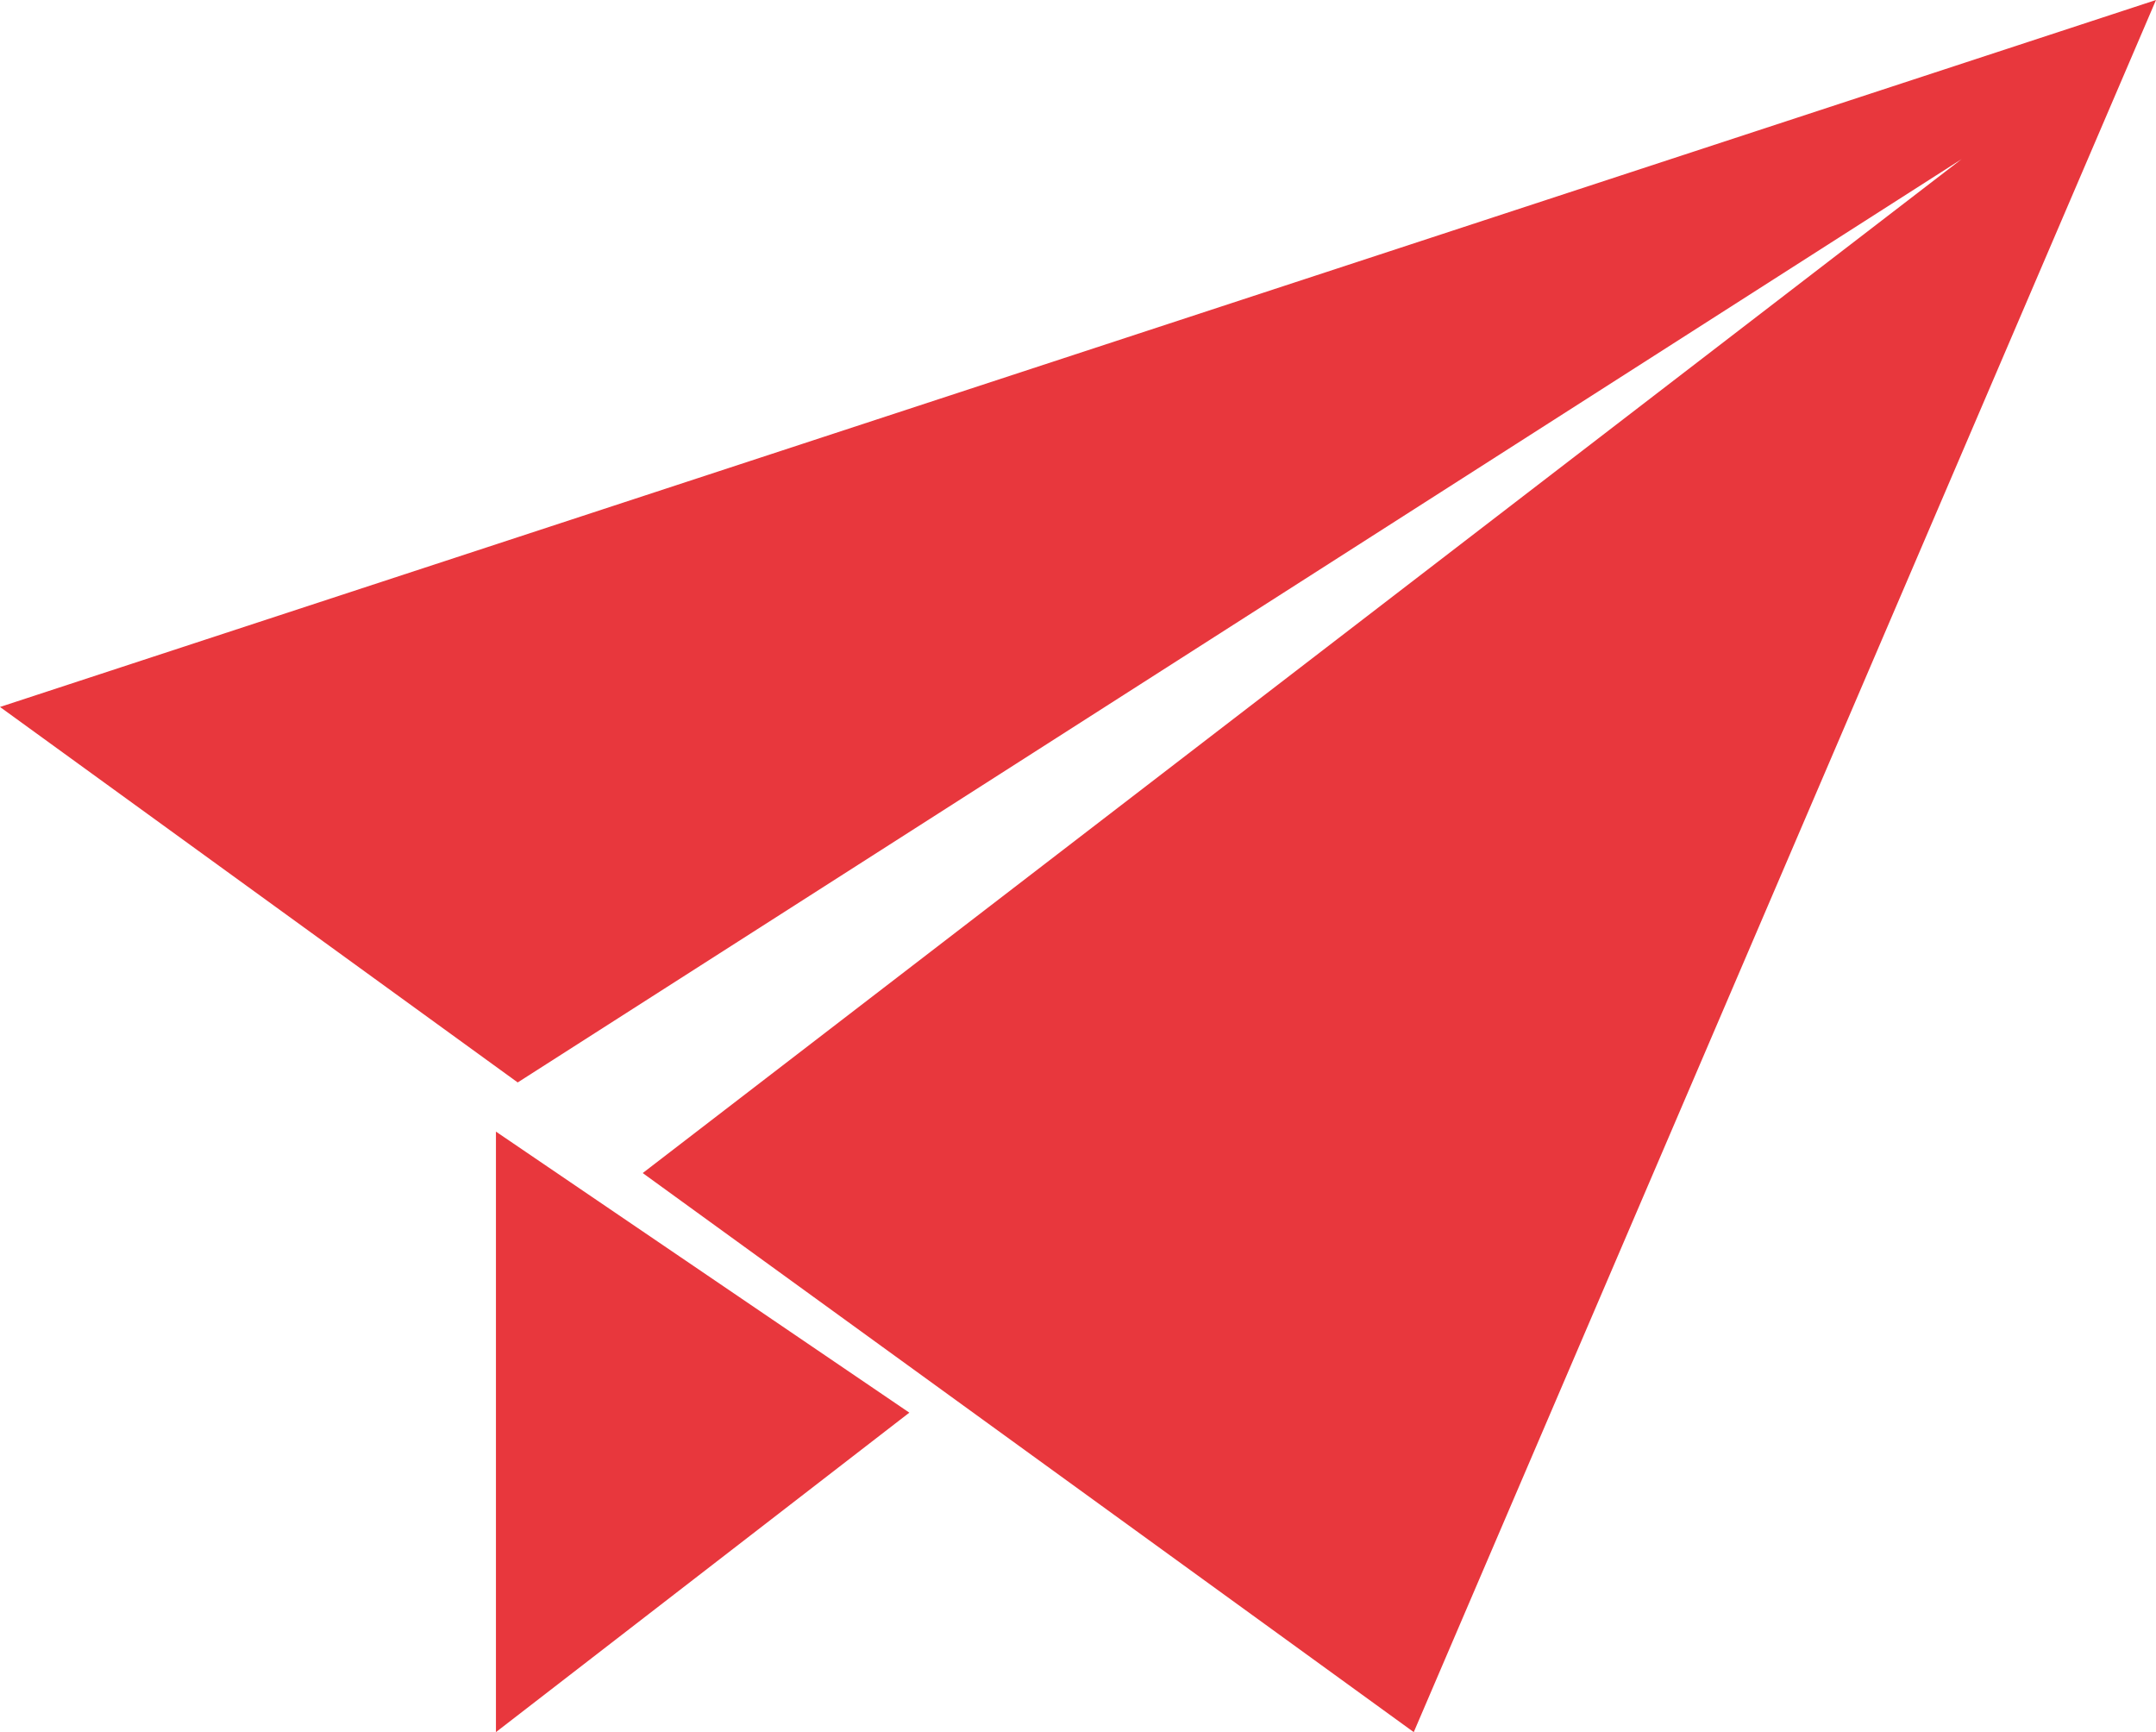 <svg id="無料の紙飛行機アイコン" xmlns="http://www.w3.org/2000/svg" width="61.019" height="49.014" viewBox="0 0 61.019 49.014">
  <path id="パス_3" data-name="パス 3" d="M121.71,350.632l11.7-9.04-11.7-7.953Z" transform="translate(-107.674 -301.618)" fill="#e8373d"/>
  <path id="パス_4" data-name="パス 4" d="M0,68.275,14.652,78.9,55.518,52.772,18.19,81.464l21.822,15.82L61.019,48.27Z" transform="translate(0 -48.27)" fill="#e8373d"/>
</svg>
